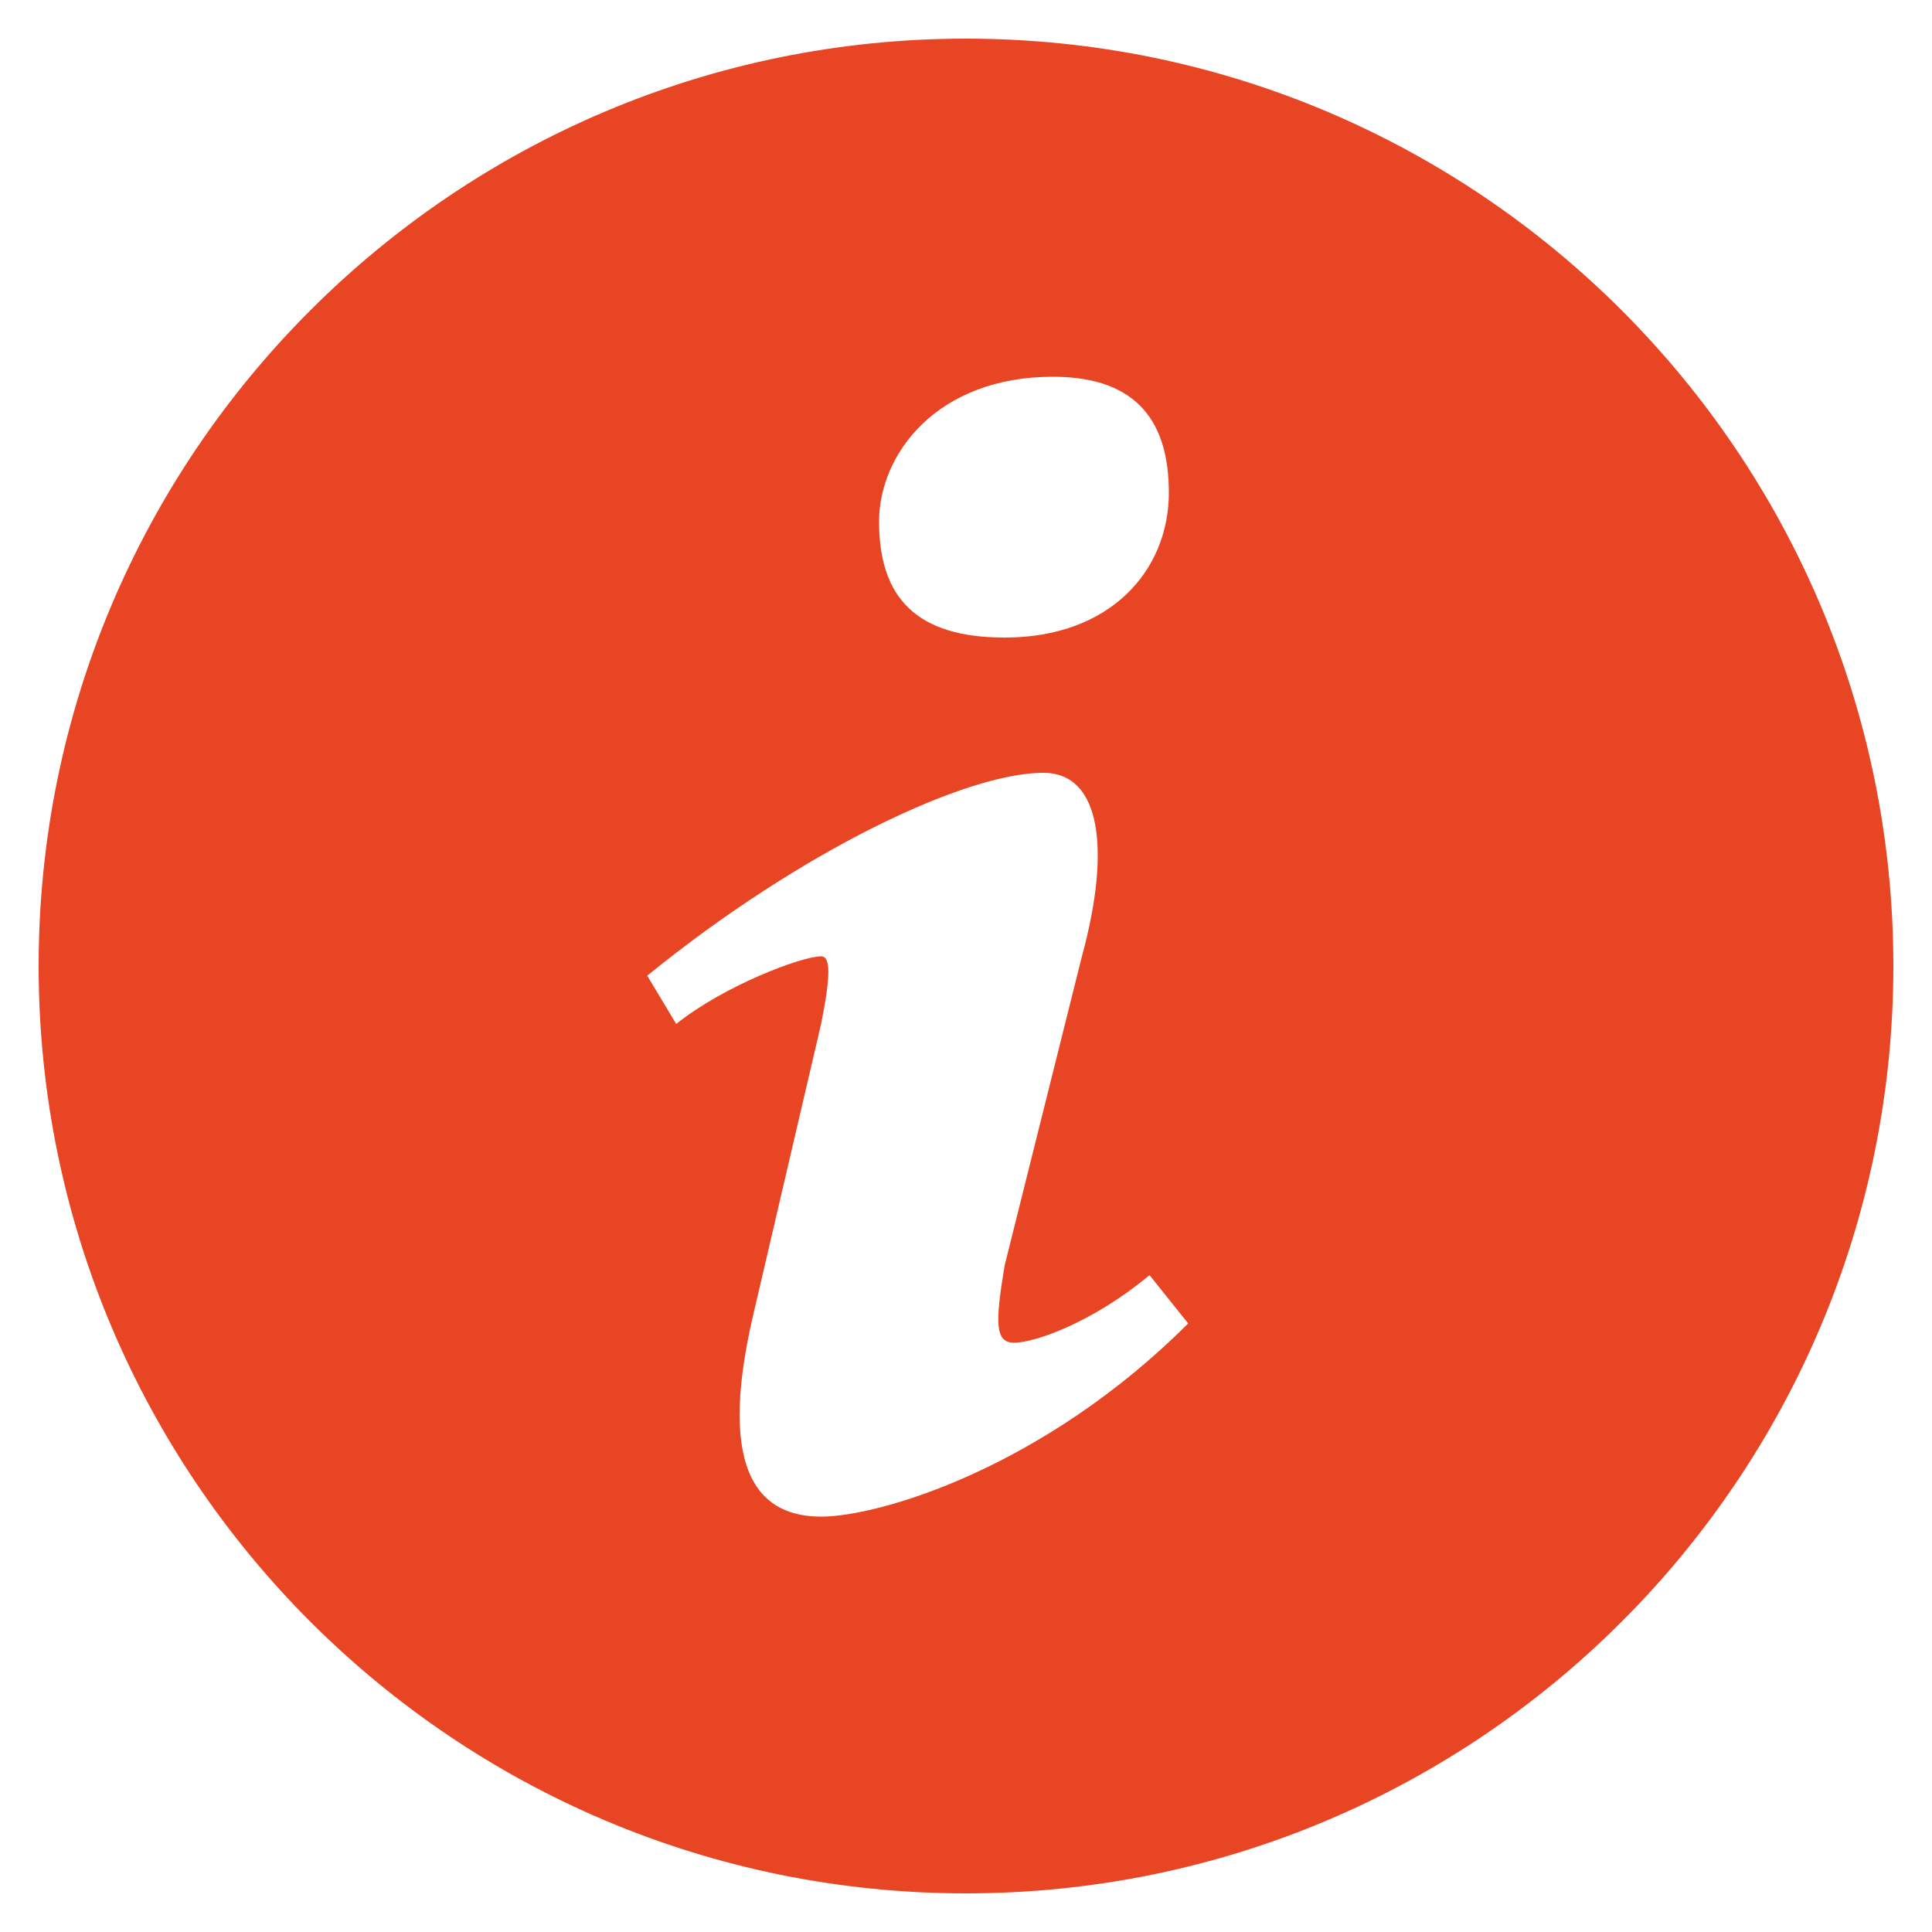 <?xml version="1.0" encoding="utf-8"?>
<!-- Generator: Adobe Illustrator 19.0.0, SVG Export Plug-In . SVG Version: 6.00 Build 0)  -->
<svg version="1.1" id="Layer_1" xmlns="http://www.w3.org/2000/svg" xmlns:xlink="http://www.w3.org/1999/xlink" x="0px" y="0px"
	 viewBox="-287 410.9 20 20" style="enable-background:new -287 410.9 20 20;" xml:space="preserve">
<style type="text/css">
	.st0{fill:#E84524;}
</style>
<path class="st0" d="M-277,411.3c-5.3,0-9.6,4.3-9.6,9.6c0,5.3,4.3,9.6,9.6,9.6c5.3,0,9.6-4.3,9.6-9.6
	C-267.4,415.6-271.7,411.3-277,411.3z M-276.1,414.8c0.9,0,1.2,0.5,1.2,1.2c0,0.8-0.6,1.5-1.7,1.5c-0.9,0-1.3-0.4-1.3-1.2
	C-277.9,415.6-277.3,414.8-276.1,414.8z M-278.5,426.6c-0.6,0-1.1-0.4-0.7-2.1l0.7-3c0.1-0.5,0.1-0.7,0-0.7c-0.2,0-1,0.3-1.5,0.7
	l-0.3-0.5c1.6-1.3,3.3-2.1,4.1-2.1c0.6,0,0.7,0.8,0.4,1.9l-0.8,3.2c-0.1,0.6-0.1,0.8,0.1,0.8c0.2,0,0.8-0.2,1.4-0.7l0.4,0.5
	C-276.2,426.1-277.9,426.6-278.5,426.6z"/>
</svg>
